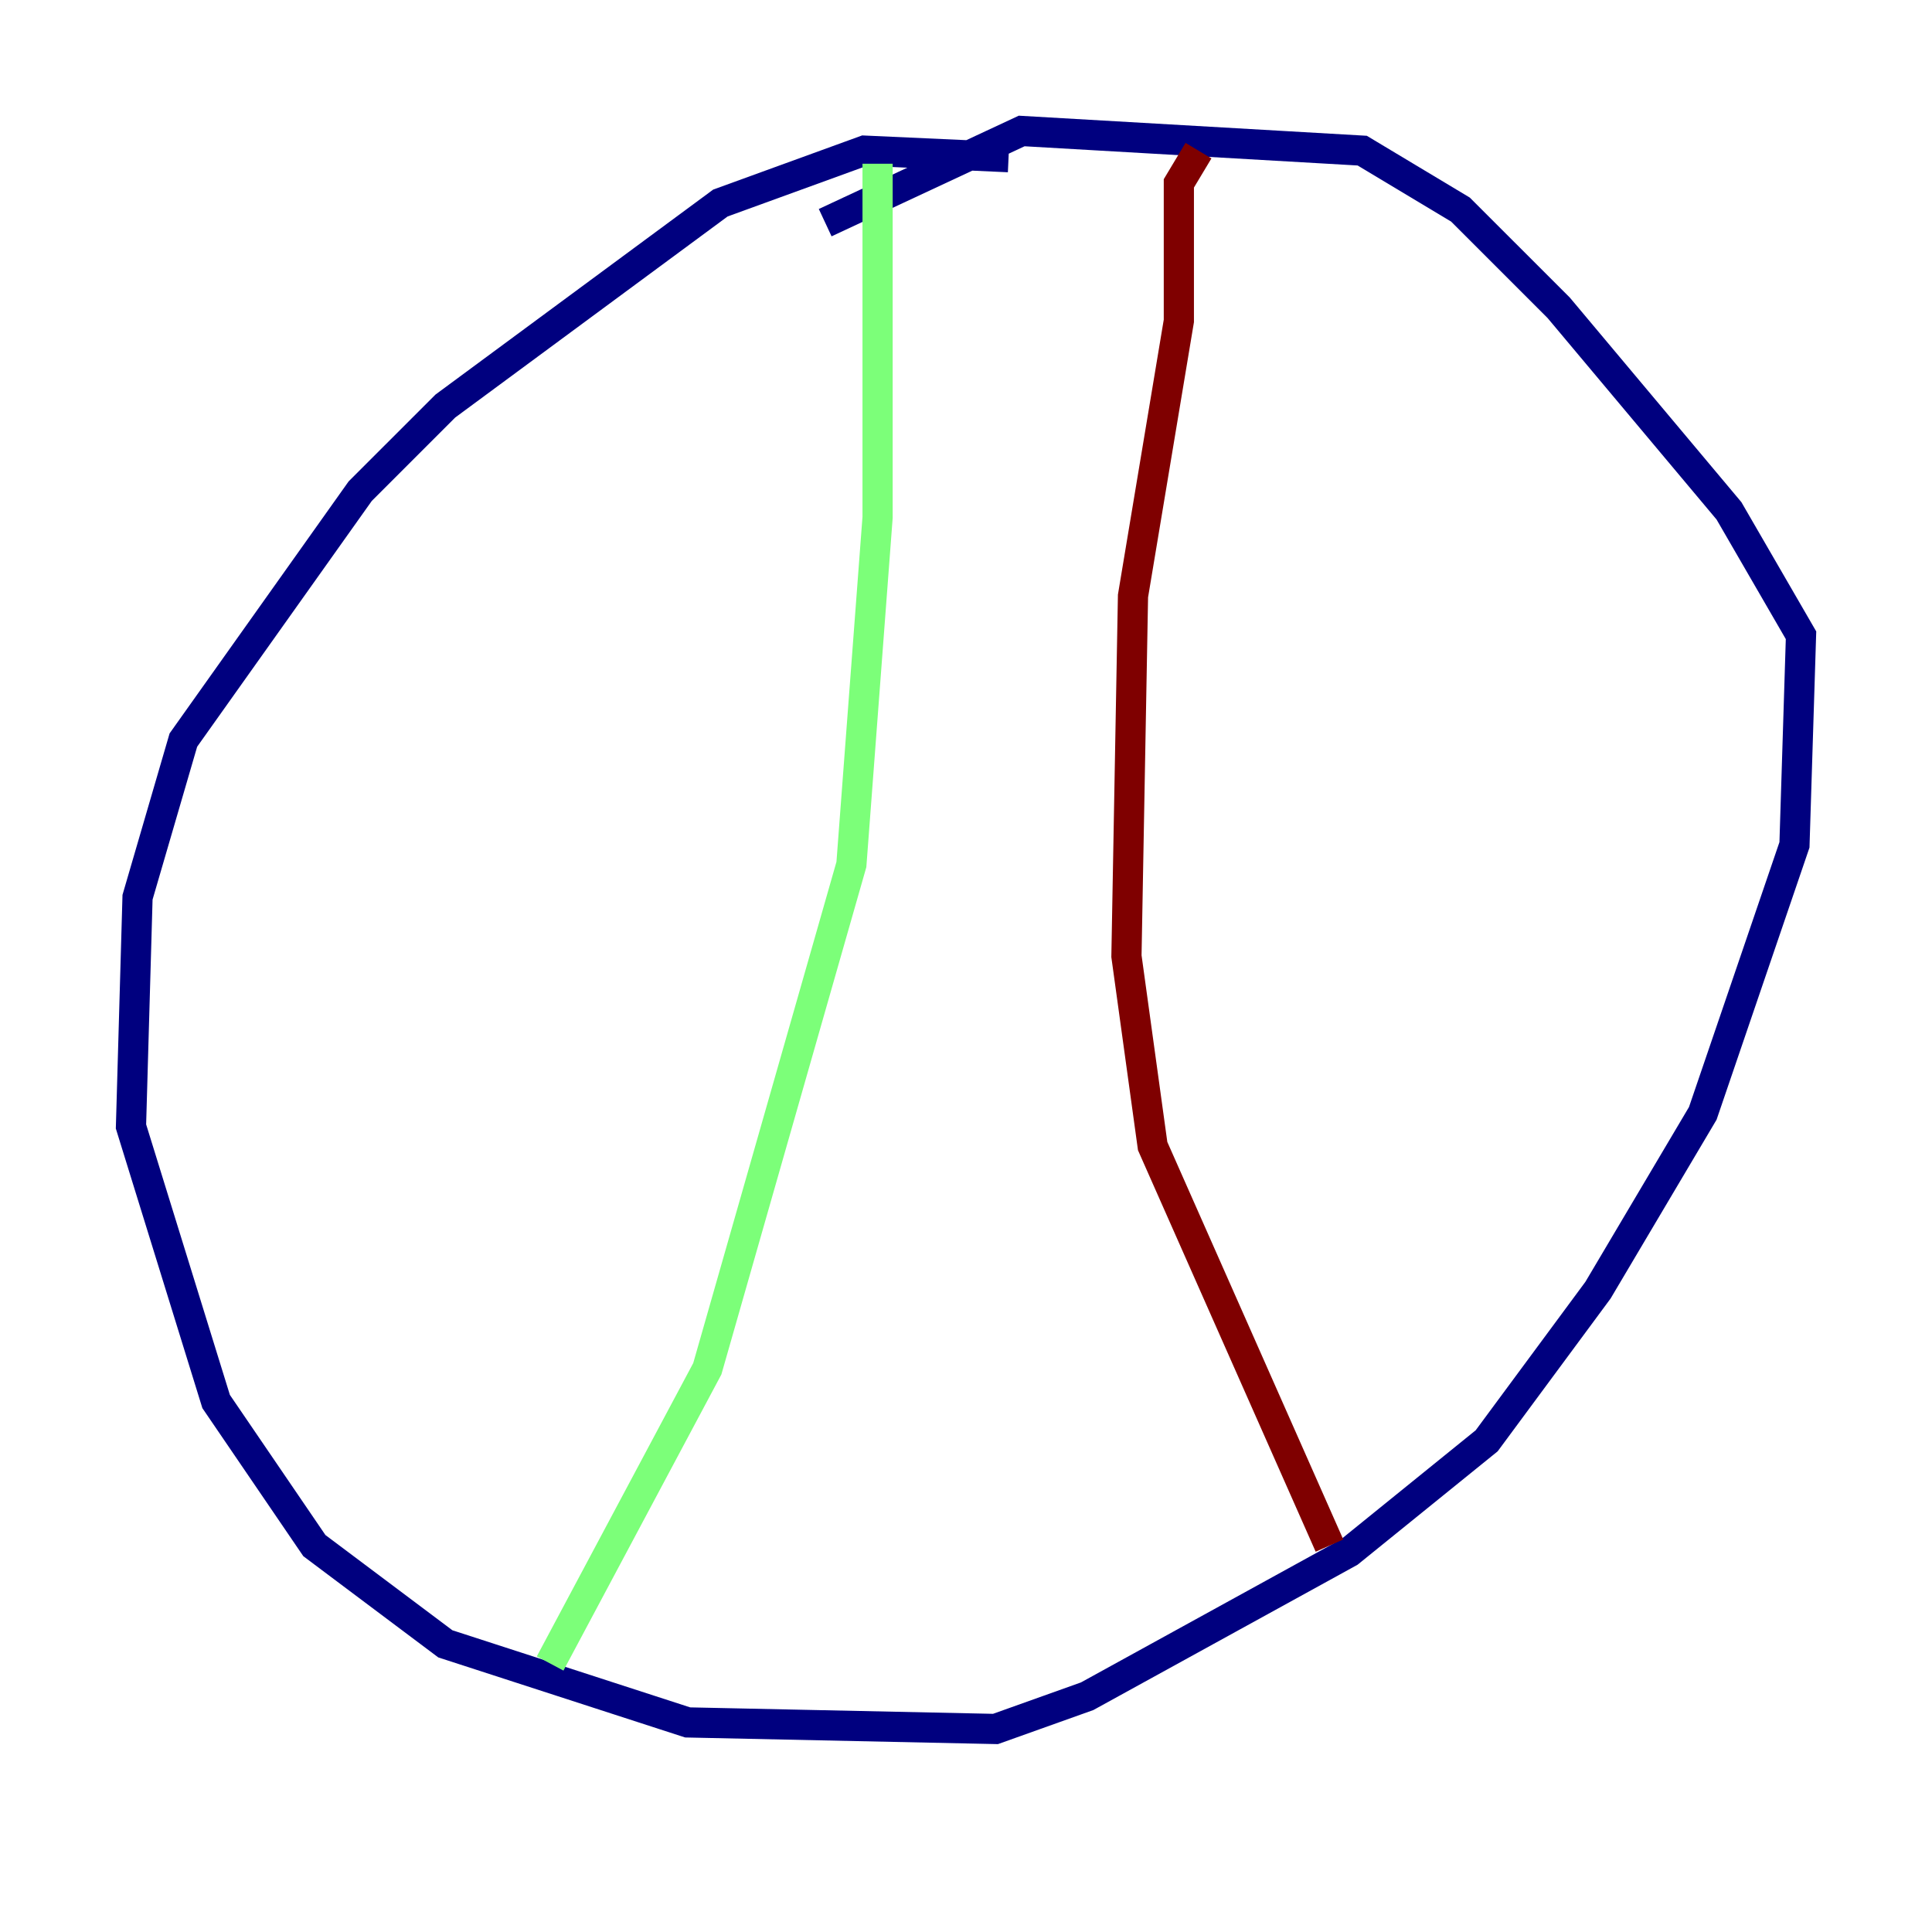 <?xml version="1.0" encoding="utf-8" ?>
<svg baseProfile="tiny" height="128" version="1.2" viewBox="0,0,128,128" width="128" xmlns="http://www.w3.org/2000/svg" xmlns:ev="http://www.w3.org/2001/xml-events" xmlns:xlink="http://www.w3.org/1999/xlink"><defs /><polyline fill="none" points="66.82,10.414 57.275,9.98 47.729,13.451 29.505,26.902 23.864,32.542 12.149,49.031 9.112,59.444 8.678,74.63 14.319,92.854 20.827,102.4 29.505,108.909 45.559,114.115 65.953,114.549 72.027,112.38 89.383,102.834 98.495,95.458 105.871,85.478 112.814,73.763 118.888,55.973 119.322,42.088 114.549,33.844 103.268,20.393 96.759,13.885 90.251,9.98 67.688,8.678 54.671,14.752" stroke="#00007f" stroke-width="2" /><polyline fill="none" points="58.142,10.848 58.142,34.278 56.407,57.275 46.861,90.685 36.447,110.21" stroke="#7cff79" stroke-width="2" /><polyline fill="none" points="79.403,9.98 78.102,12.149 78.102,21.261 75.064,39.485 74.63,63.349 76.366,75.932 88.081,102.4" stroke="#7f0000" stroke-width="2" /></svg>